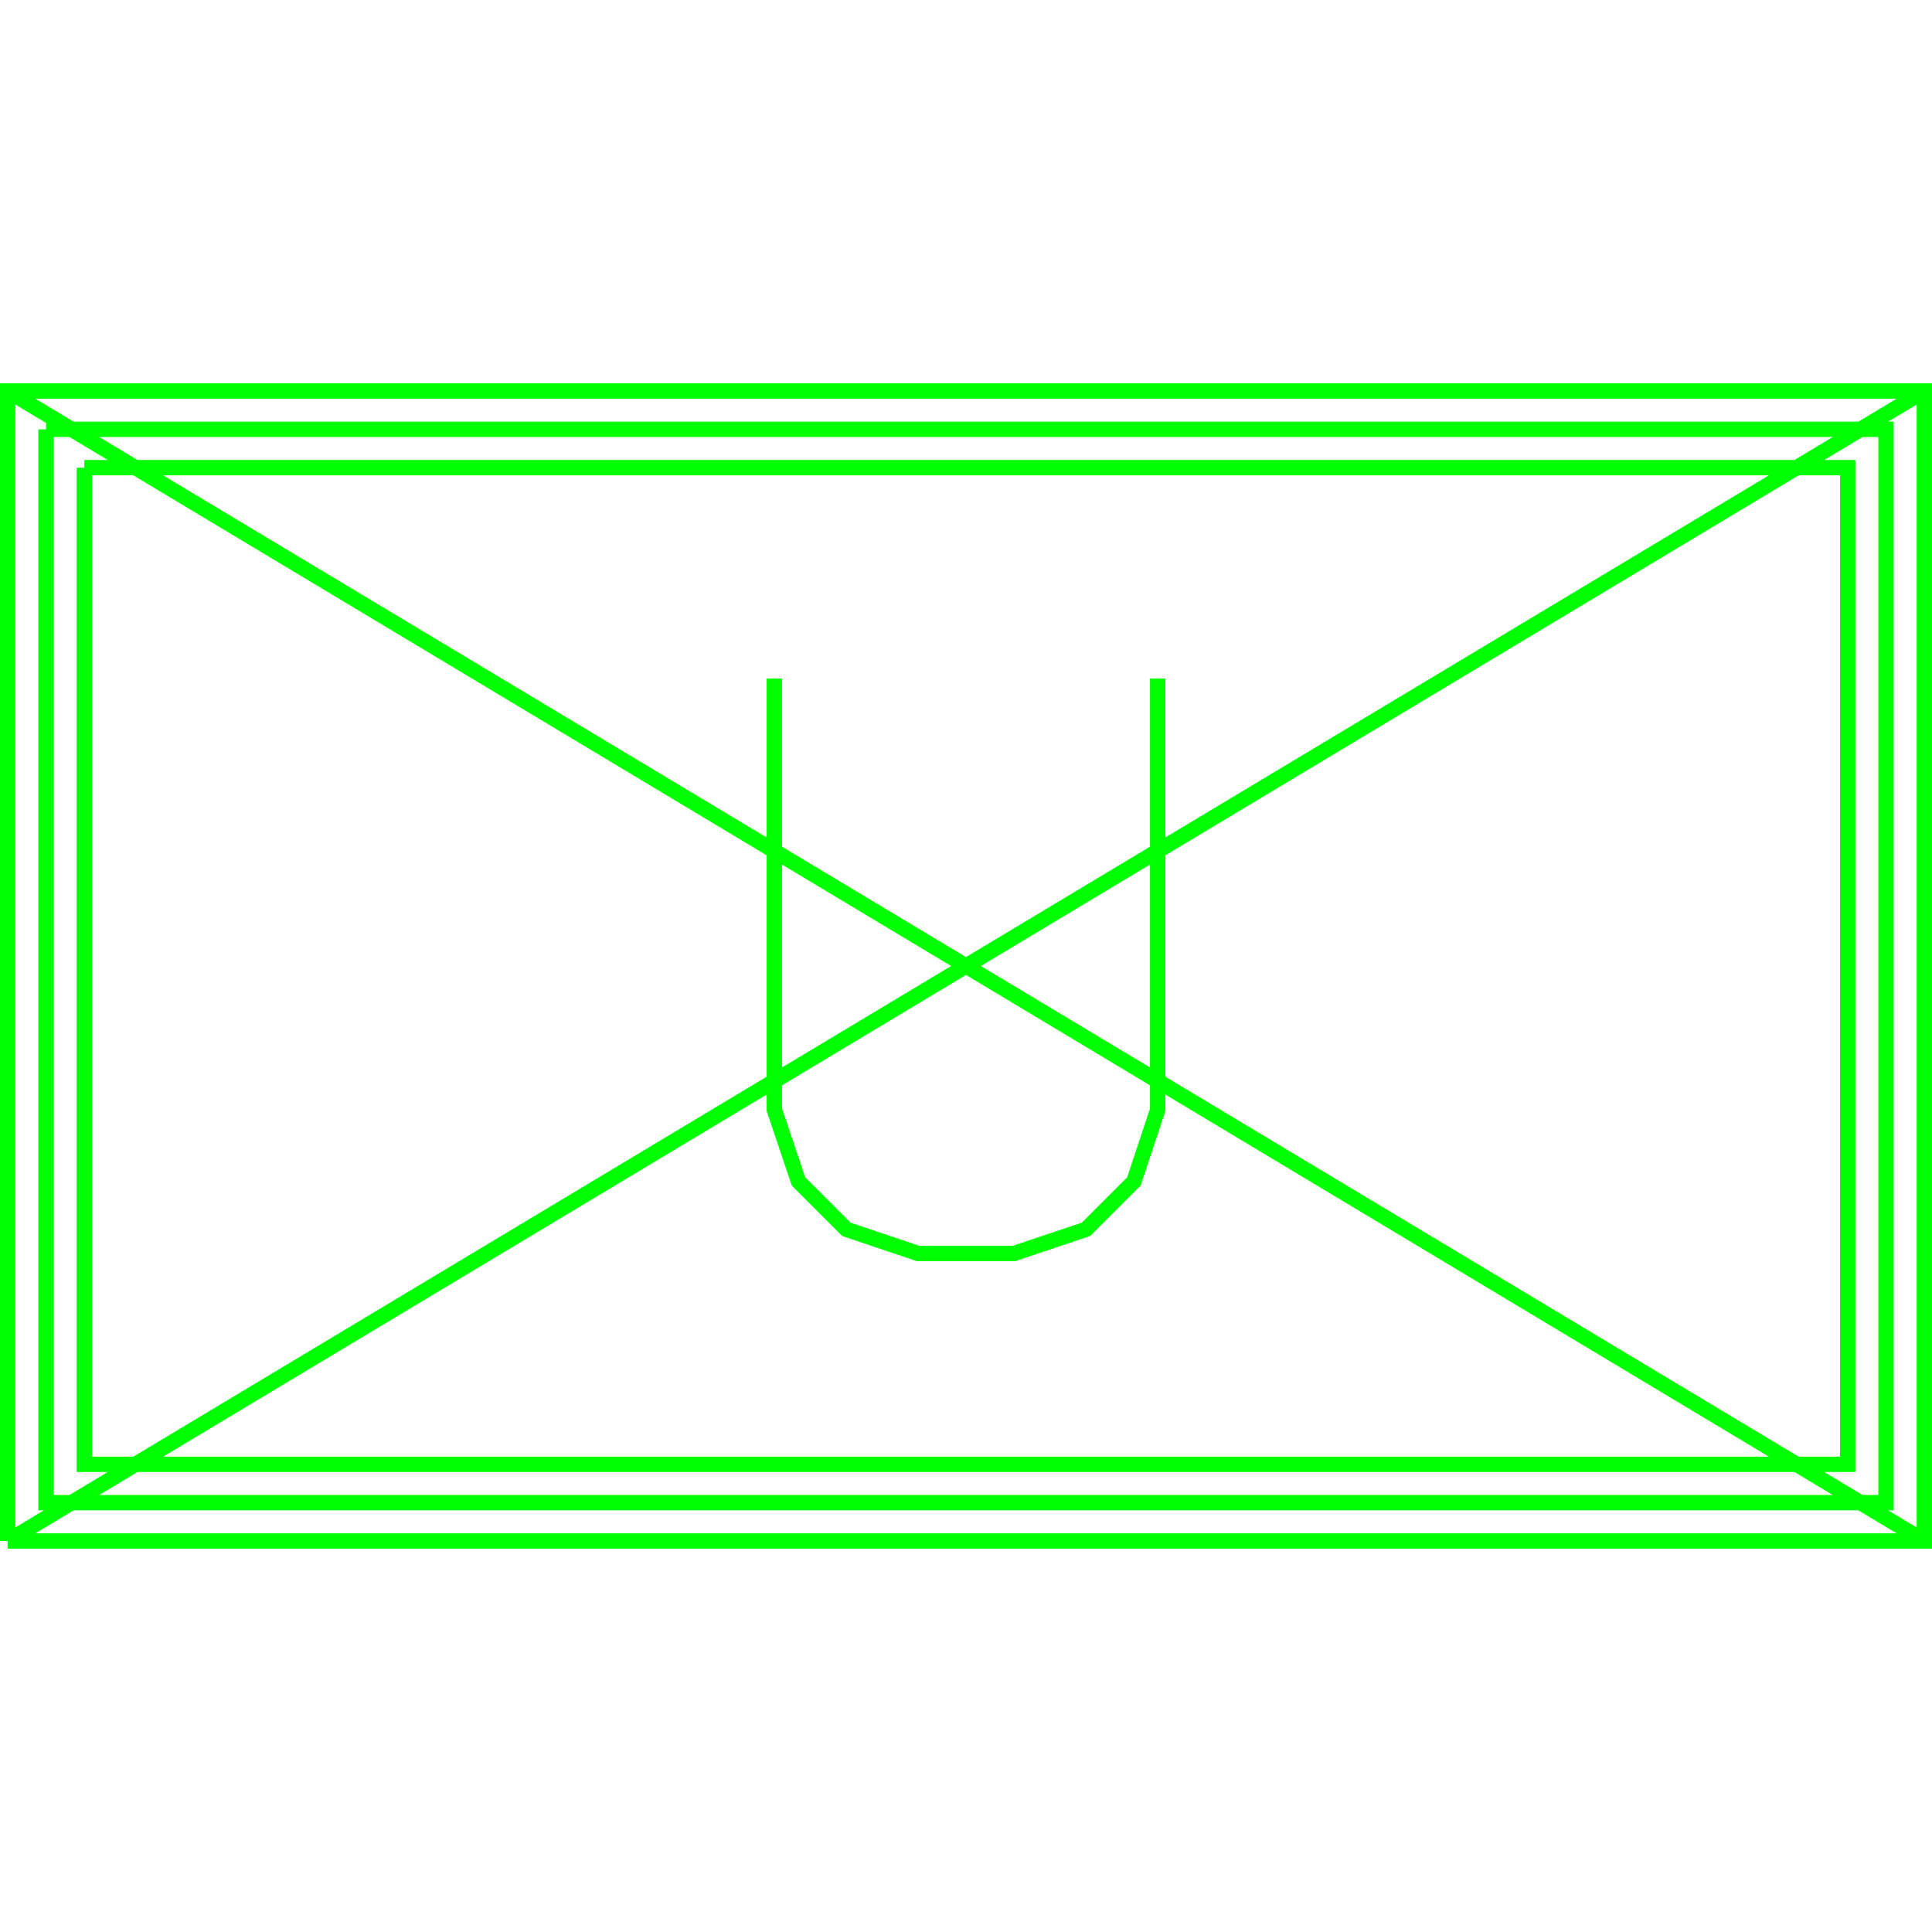 <?xml version='1.0' encoding='UTF-8'?>

<!DOCTYPE svg PUBLIC '-//W3C//DTD SVG 1.1//EN'
'http://www.w3.org/Graphics/SVG/1.1/DTD/svg11.dtd'>

<svg viewBox='-252 -252 504 504' width='252.0' height='252.0'
 version='1.1' xmlns='http://www.w3.org/2000/svg'>

<g transform='rotate(0 0,0) scale(1, -1)' stroke-width='4' stroke='black' fill='none'>

  <g id='layer35' stroke='#00FF00' fill='none'>
    <polyline fill='none' points='-240.000,140.000 -240.000,-140.000 240.000,-140.000 240.000,140.000 -240.000,140.000 ' />
    <polyline fill='none' points='-250.000,-150.000 250.000,-150.000 250.000,150.000 -250.000,150.000 -250.000,-150.000 ' />
    <polyline fill='none' points='-230.000,130.000 -230.000,-130.000 230.000,-130.000 230.000,130.000 -230.000,130.000 ' />
    <line x1='250.000' y1='150.000' x2='-250.000' y2='-150.000' />
    <line x1='-250.000' y1='150.000' x2='250.000' y2='-150.000' />
    <polyline fill='none' points='-50.000,75.000 -50.000,-37.500 -43.700,-56.200 -31.200,-68.700 -12.500,-75.000 12.500,-75.000 31.300,-68.700 43.800,-56.200 50.000,-37.500 50.000,75.000 ' />
  </g>


</g>
</svg>
